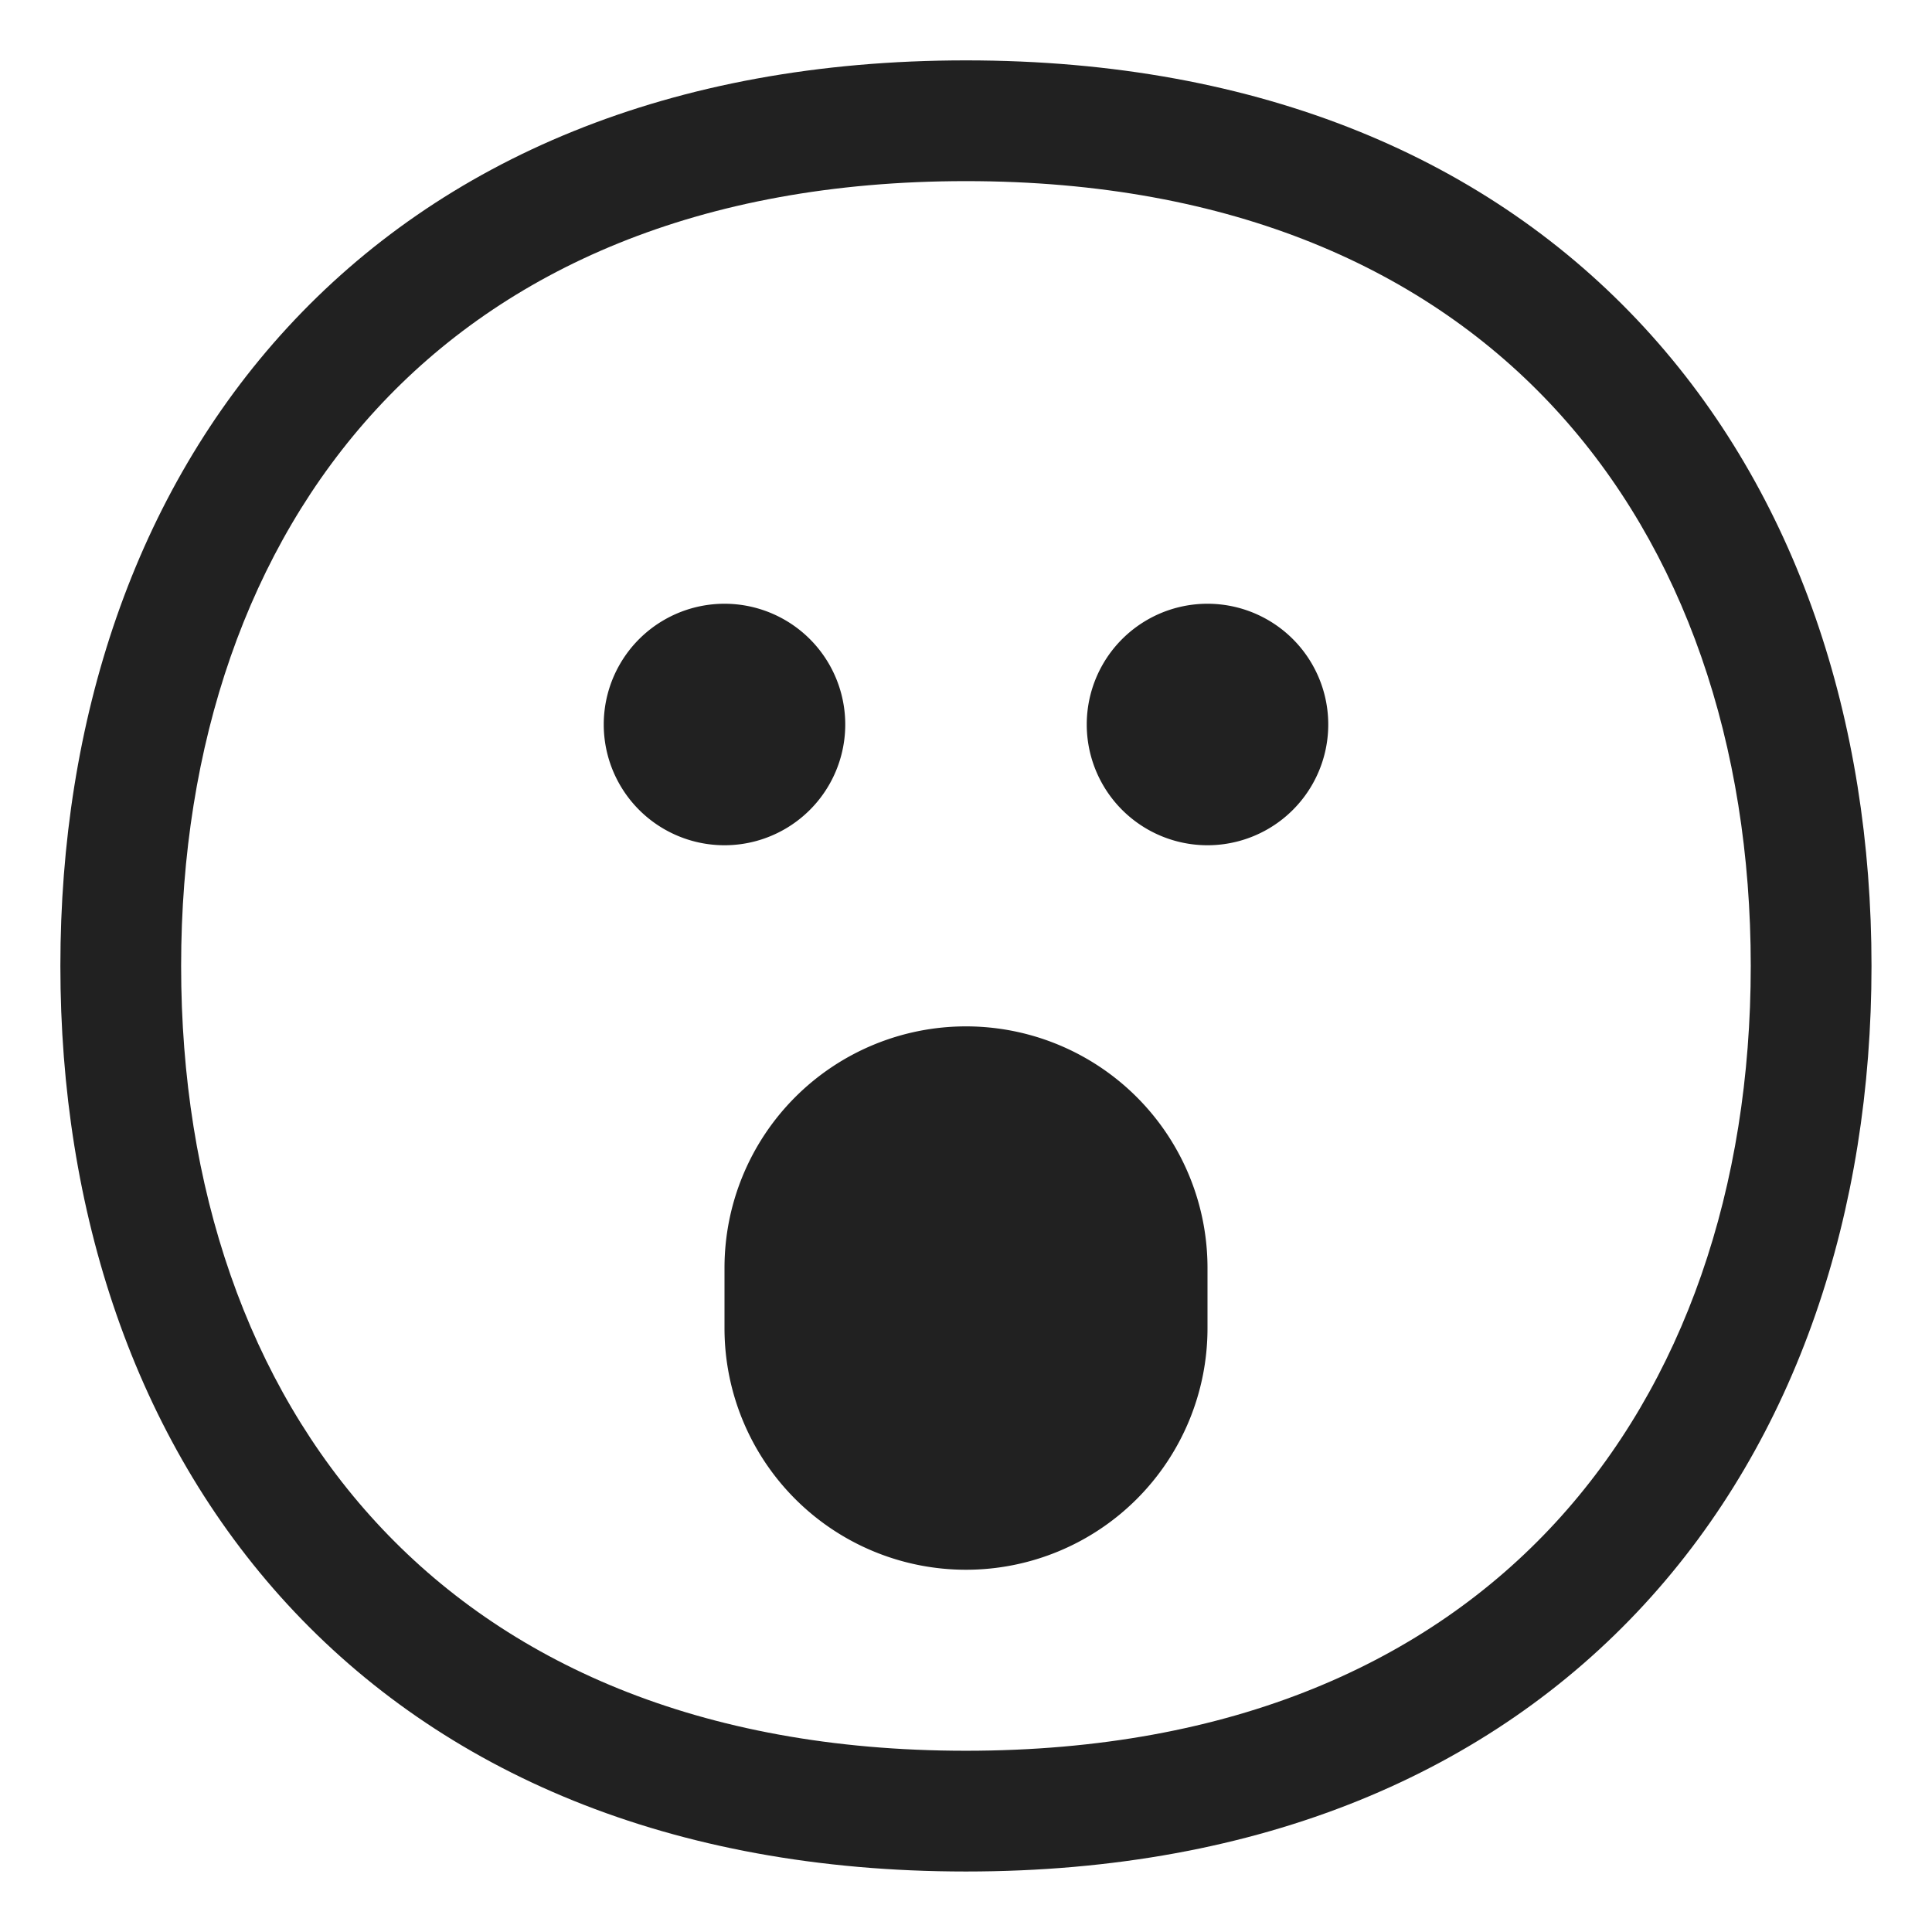 <svg width="32" height="32" fill="none" xmlns="http://www.w3.org/2000/svg"><path d="M12 14a2 2 0 1 0 0-4 2 2 0 0 0 0 4ZM22 12a2 2 0 1 1-4 0 2 2 0 0 1 4 0ZM16 17a4 4 0 0 0-4 4v1a4 4 0 0 0 8 0v-1a4 4 0 0 0-4-4Z" fill="#212121"/><path d="M15.999 1C11.095 1 7.313 2.654 4.763 5.423 2.226 8.178 1 11.938 1 15.999c0 4.061 1.226 7.82 3.763 10.576 2.55 2.769 6.332 4.423 11.236 4.423 4.904 0 8.686-1.654 11.235-4.423 2.537-2.755 3.764-6.515 3.764-10.576 0-4.061-1.227-7.821-3.764-10.576C24.684 2.654 20.903 1 16 1ZM3 15.999c0-3.67 1.106-6.91 3.235-9.221C8.35 4.48 11.568 3 15.999 3c4.43 0 7.648 1.48 9.764 3.778 2.129 2.311 3.235 5.55 3.235 9.22 0 3.671-1.106 6.91-3.235 9.222-2.116 2.298-5.333 3.778-9.764 3.778-4.43 0-7.648-1.48-9.764-3.778C4.105 22.91 3 19.67 3 16Z" fill="#212121"/></svg>